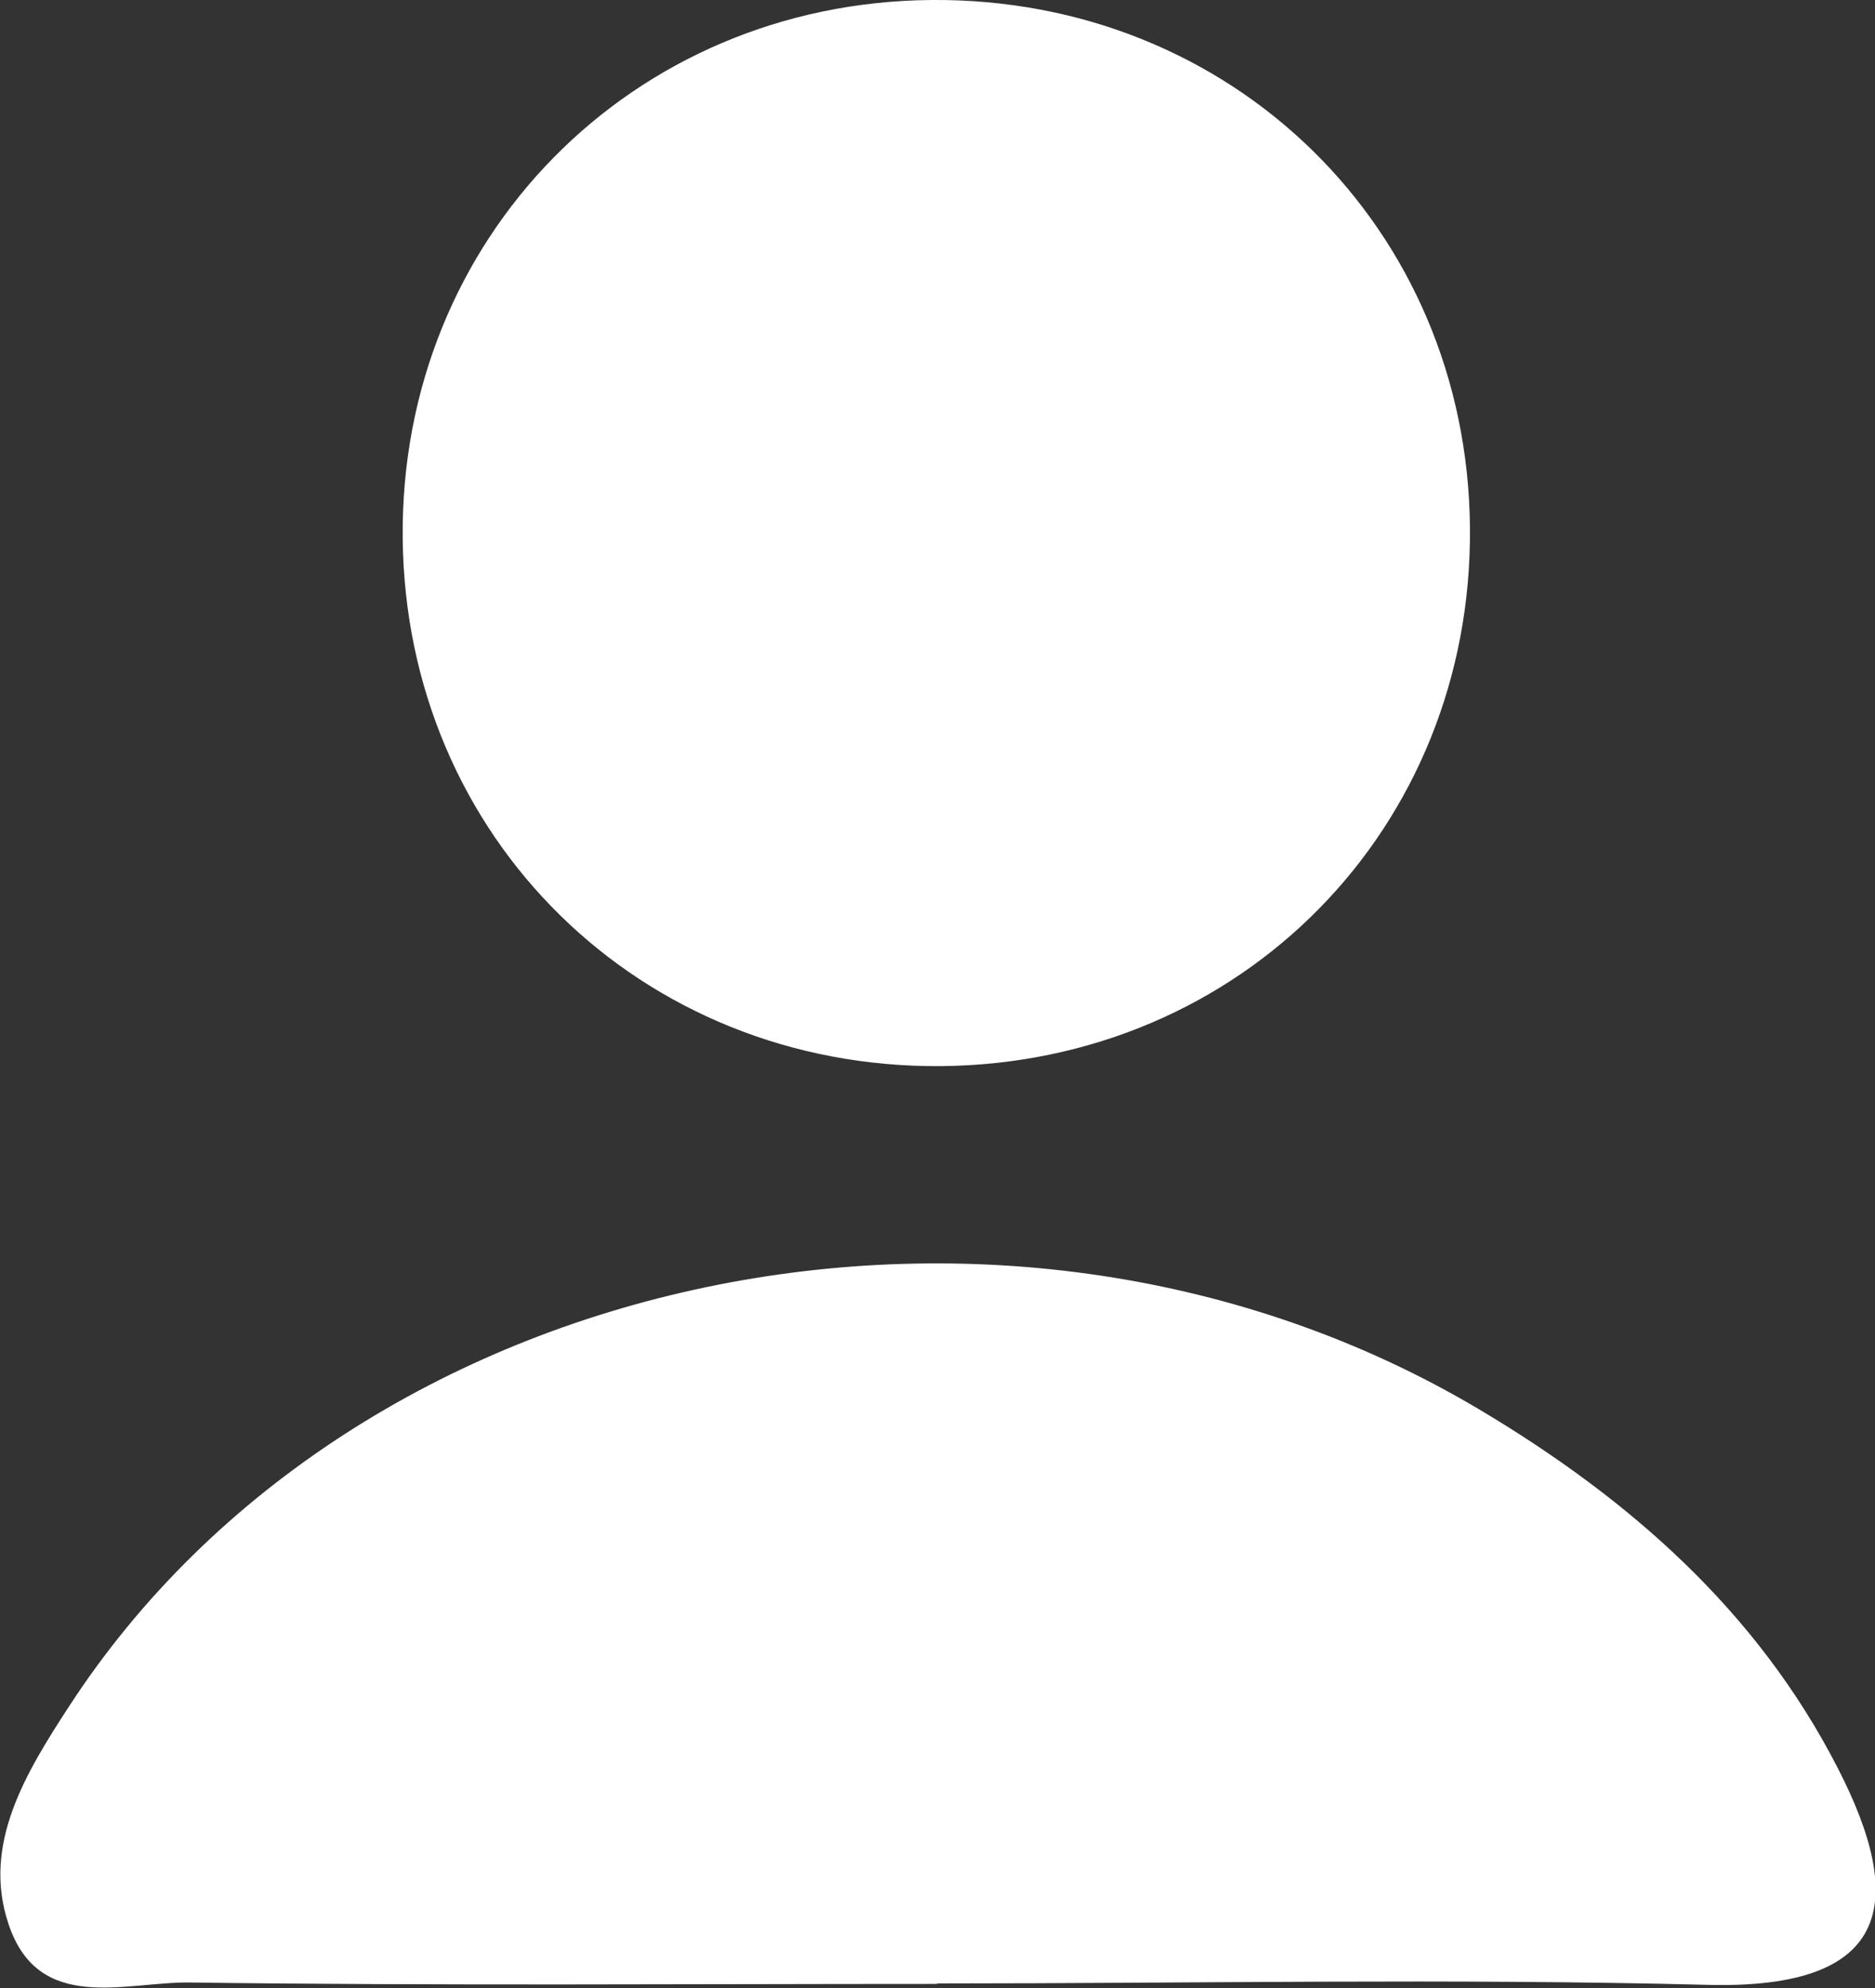 <?xml version="1.0" encoding="UTF-8"?><svg id="Layer_2" xmlns="http://www.w3.org/2000/svg" viewBox="0 0 39.95 42.35"><rect x="0" y="0" width="39.95" height="42.35" fill="#333333" stroke="none"/><defs><style>.cls-1{fill:#fff;}</style></defs><g id="Layer_1-2"><g><path class="cls-1" d="M19.96,42.26c-5.31,0-10.61,.04-15.91-.03-1.38-.02-3.23,.68-3.87-1.25-.57-1.7,.38-3.23,1.29-4.63,6.11-9.4,20.02-12.3,30.06-6.32,3.19,1.9,5.91,4.29,7.62,7.62,1.47,2.85,1.17,4.73-2.76,4.63-5.47-.14-10.94-.03-16.41-.03Z"/><path class="cls-1" d="M20.05,22.71c-6.4,.05-11.41-4.86-11.47-11.25C8.52,5.08,13.46,.05,19.85,0c6.41-.05,11.42,4.86,11.47,11.25,.05,6.4-4.87,11.4-11.27,11.46Z"/></g></g></svg>